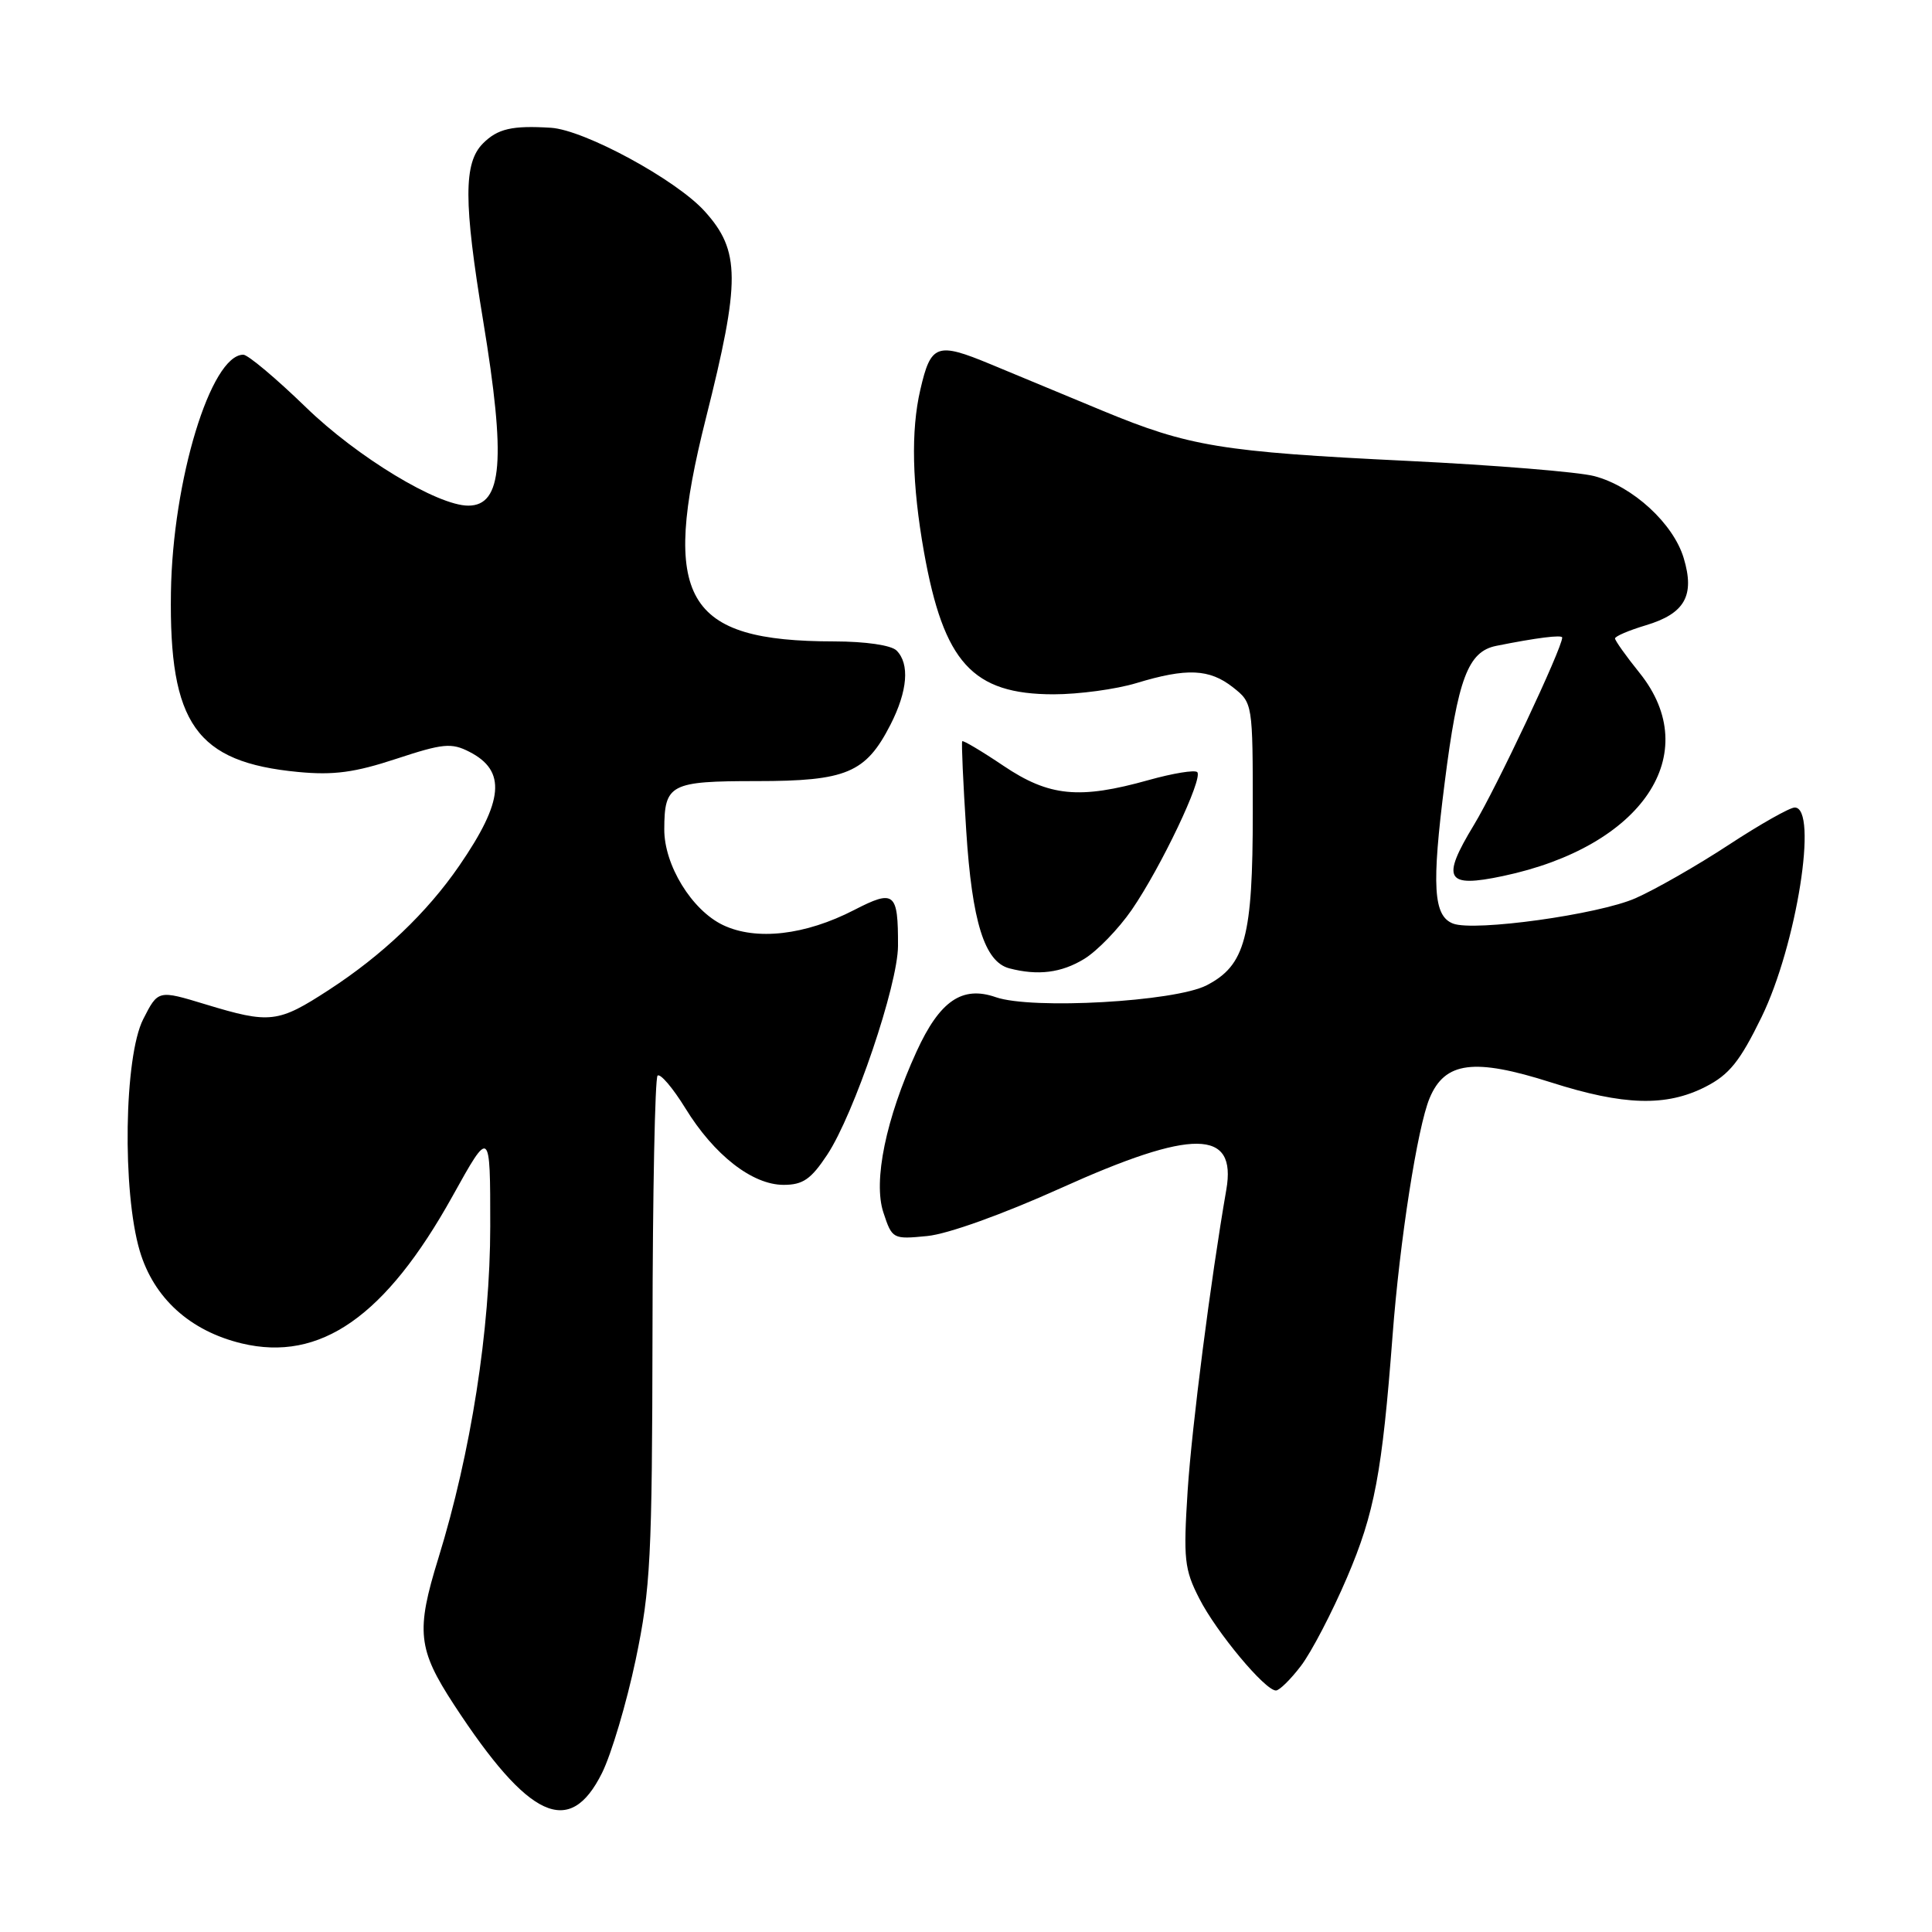 <?xml version="1.0" encoding="UTF-8" standalone="no"?>
<!DOCTYPE svg PUBLIC "-//W3C//DTD SVG 1.1//EN" "http://www.w3.org/Graphics/SVG/1.1/DTD/svg11.dtd" >
<svg xmlns="http://www.w3.org/2000/svg" xmlns:xlink="http://www.w3.org/1999/xlink" version="1.1" viewBox="0 0 256 256">
 <g >
 <path fill="currentColor"
d=" M 79.77 234.93 C 81.02 232.41 83.02 225.66 84.23 219.93 C 86.21 210.45 86.41 206.49 86.46 176.33 C 86.48 158.09 86.79 142.88 87.13 142.53 C 87.48 142.19 89.13 144.12 90.81 146.84 C 94.62 153.05 99.69 157.00 103.83 157.00 C 106.39 157.00 107.46 156.26 109.61 153.01 C 113.17 147.63 118.98 130.49 118.99 125.33 C 119.01 118.22 118.52 117.83 113.18 120.58 C 106.70 123.92 100.21 124.67 95.81 122.58 C 91.67 120.61 87.99 114.62 88.02 109.86 C 88.04 103.90 88.81 103.50 100.25 103.50 C 112.16 103.50 114.72 102.42 117.99 96.03 C 120.27 91.56 120.56 87.96 118.80 86.20 C 118.09 85.49 114.69 85.00 110.55 84.99 C 90.71 84.98 87.50 79.40 93.53 55.44 C 98.13 37.17 98.11 33.24 93.38 28.00 C 89.60 23.81 77.43 17.21 73.00 16.93 C 67.86 16.61 65.95 17.05 64.00 19.00 C 61.42 21.58 61.42 26.75 64.02 42.50 C 67.06 60.95 66.58 67.00 62.05 67.00 C 57.96 67.00 47.34 60.57 40.55 53.98 C 36.59 50.14 32.85 47.00 32.24 47.00 C 27.94 47.00 22.87 63.65 22.65 78.50 C 22.39 95.92 25.99 101.00 39.50 102.29 C 44.20 102.74 47.01 102.36 52.50 100.55 C 58.69 98.51 59.81 98.40 62.18 99.61 C 67.12 102.13 66.77 106.11 60.85 114.72 C 56.58 120.93 50.67 126.56 43.59 131.16 C 36.83 135.56 35.79 135.68 27.23 133.08 C 20.95 131.17 20.95 131.17 18.98 135.04 C 16.44 140.01 16.18 157.87 18.52 165.76 C 20.38 172.01 25.18 176.36 32.03 178.01 C 42.43 180.50 51.09 174.46 59.96 158.50 C 64.96 149.50 64.96 149.50 64.96 162.50 C 64.95 176.19 62.41 192.46 58.09 206.46 C 55.09 216.14 55.35 218.52 60.16 225.89 C 70.08 241.07 75.48 243.56 79.77 234.93 Z  M 172.38 220.74 C 173.75 218.95 176.50 213.68 178.49 209.02 C 182.13 200.51 183.14 195.17 184.52 177.00 C 185.47 164.42 187.82 149.36 189.43 145.51 C 191.45 140.67 195.31 140.17 205.51 143.42 C 215.15 146.50 220.78 146.66 225.98 144.01 C 229.14 142.40 230.55 140.64 233.42 134.76 C 238.07 125.21 240.95 107.00 237.81 107.00 C 237.15 107.00 233.21 109.23 229.06 111.95 C 224.90 114.68 219.34 117.86 216.71 119.02 C 211.81 121.18 195.37 123.46 192.54 122.38 C 189.92 121.37 189.68 117.43 191.43 103.69 C 193.17 89.92 194.52 86.33 198.26 85.58 C 203.59 84.51 207.00 84.08 207.00 84.48 C 207.00 85.88 198.26 104.44 195.29 109.33 C 190.93 116.52 191.59 117.68 199.15 116.08 C 217.63 112.18 225.88 99.90 217.25 89.16 C 215.46 86.94 214.00 84.88 214.00 84.60 C 214.00 84.31 215.83 83.53 218.06 82.86 C 223.25 81.31 224.60 78.93 223.10 73.95 C 221.73 69.37 216.35 64.43 211.26 63.09 C 209.19 62.54 198.05 61.63 186.50 61.07 C 161.79 59.87 157.56 59.17 146.11 54.43 C 141.38 52.46 134.68 49.68 131.23 48.25 C 124.14 45.31 123.34 45.60 121.95 51.63 C 120.68 57.07 120.85 64.24 122.43 73.13 C 125.05 87.80 128.86 91.99 139.59 92.00 C 142.94 92.00 147.89 91.33 150.59 90.51 C 157.25 88.49 160.25 88.62 163.37 91.07 C 165.99 93.14 166.00 93.17 166.00 107.60 C 166.00 124.19 165.01 127.91 159.88 130.56 C 155.68 132.73 136.72 133.80 131.94 132.13 C 127.49 130.58 124.52 132.62 121.45 139.33 C 117.39 148.20 115.68 156.50 117.05 160.65 C 118.21 164.18 118.30 164.23 122.87 163.78 C 125.58 163.52 132.89 160.89 140.50 157.46 C 158.08 149.52 163.90 149.58 162.49 157.66 C 160.42 169.57 157.92 189.07 157.37 197.52 C 156.79 206.58 156.93 207.95 158.91 211.81 C 161.18 216.27 167.62 224.00 169.07 224.00 C 169.52 224.00 171.02 222.53 172.38 220.74 Z  M 143.65 127.07 C 145.38 126.02 148.22 123.08 149.96 120.56 C 153.83 114.93 159.45 103.12 158.64 102.31 C 158.32 101.99 155.43 102.46 152.21 103.36 C 143.01 105.94 139.02 105.55 132.96 101.47 C 130.08 99.53 127.62 98.07 127.50 98.22 C 127.38 98.38 127.62 103.71 128.03 110.07 C 128.80 122.15 130.46 127.45 133.74 128.31 C 137.53 129.30 140.63 128.91 143.65 127.07 Z "/>
</g>
</svg>